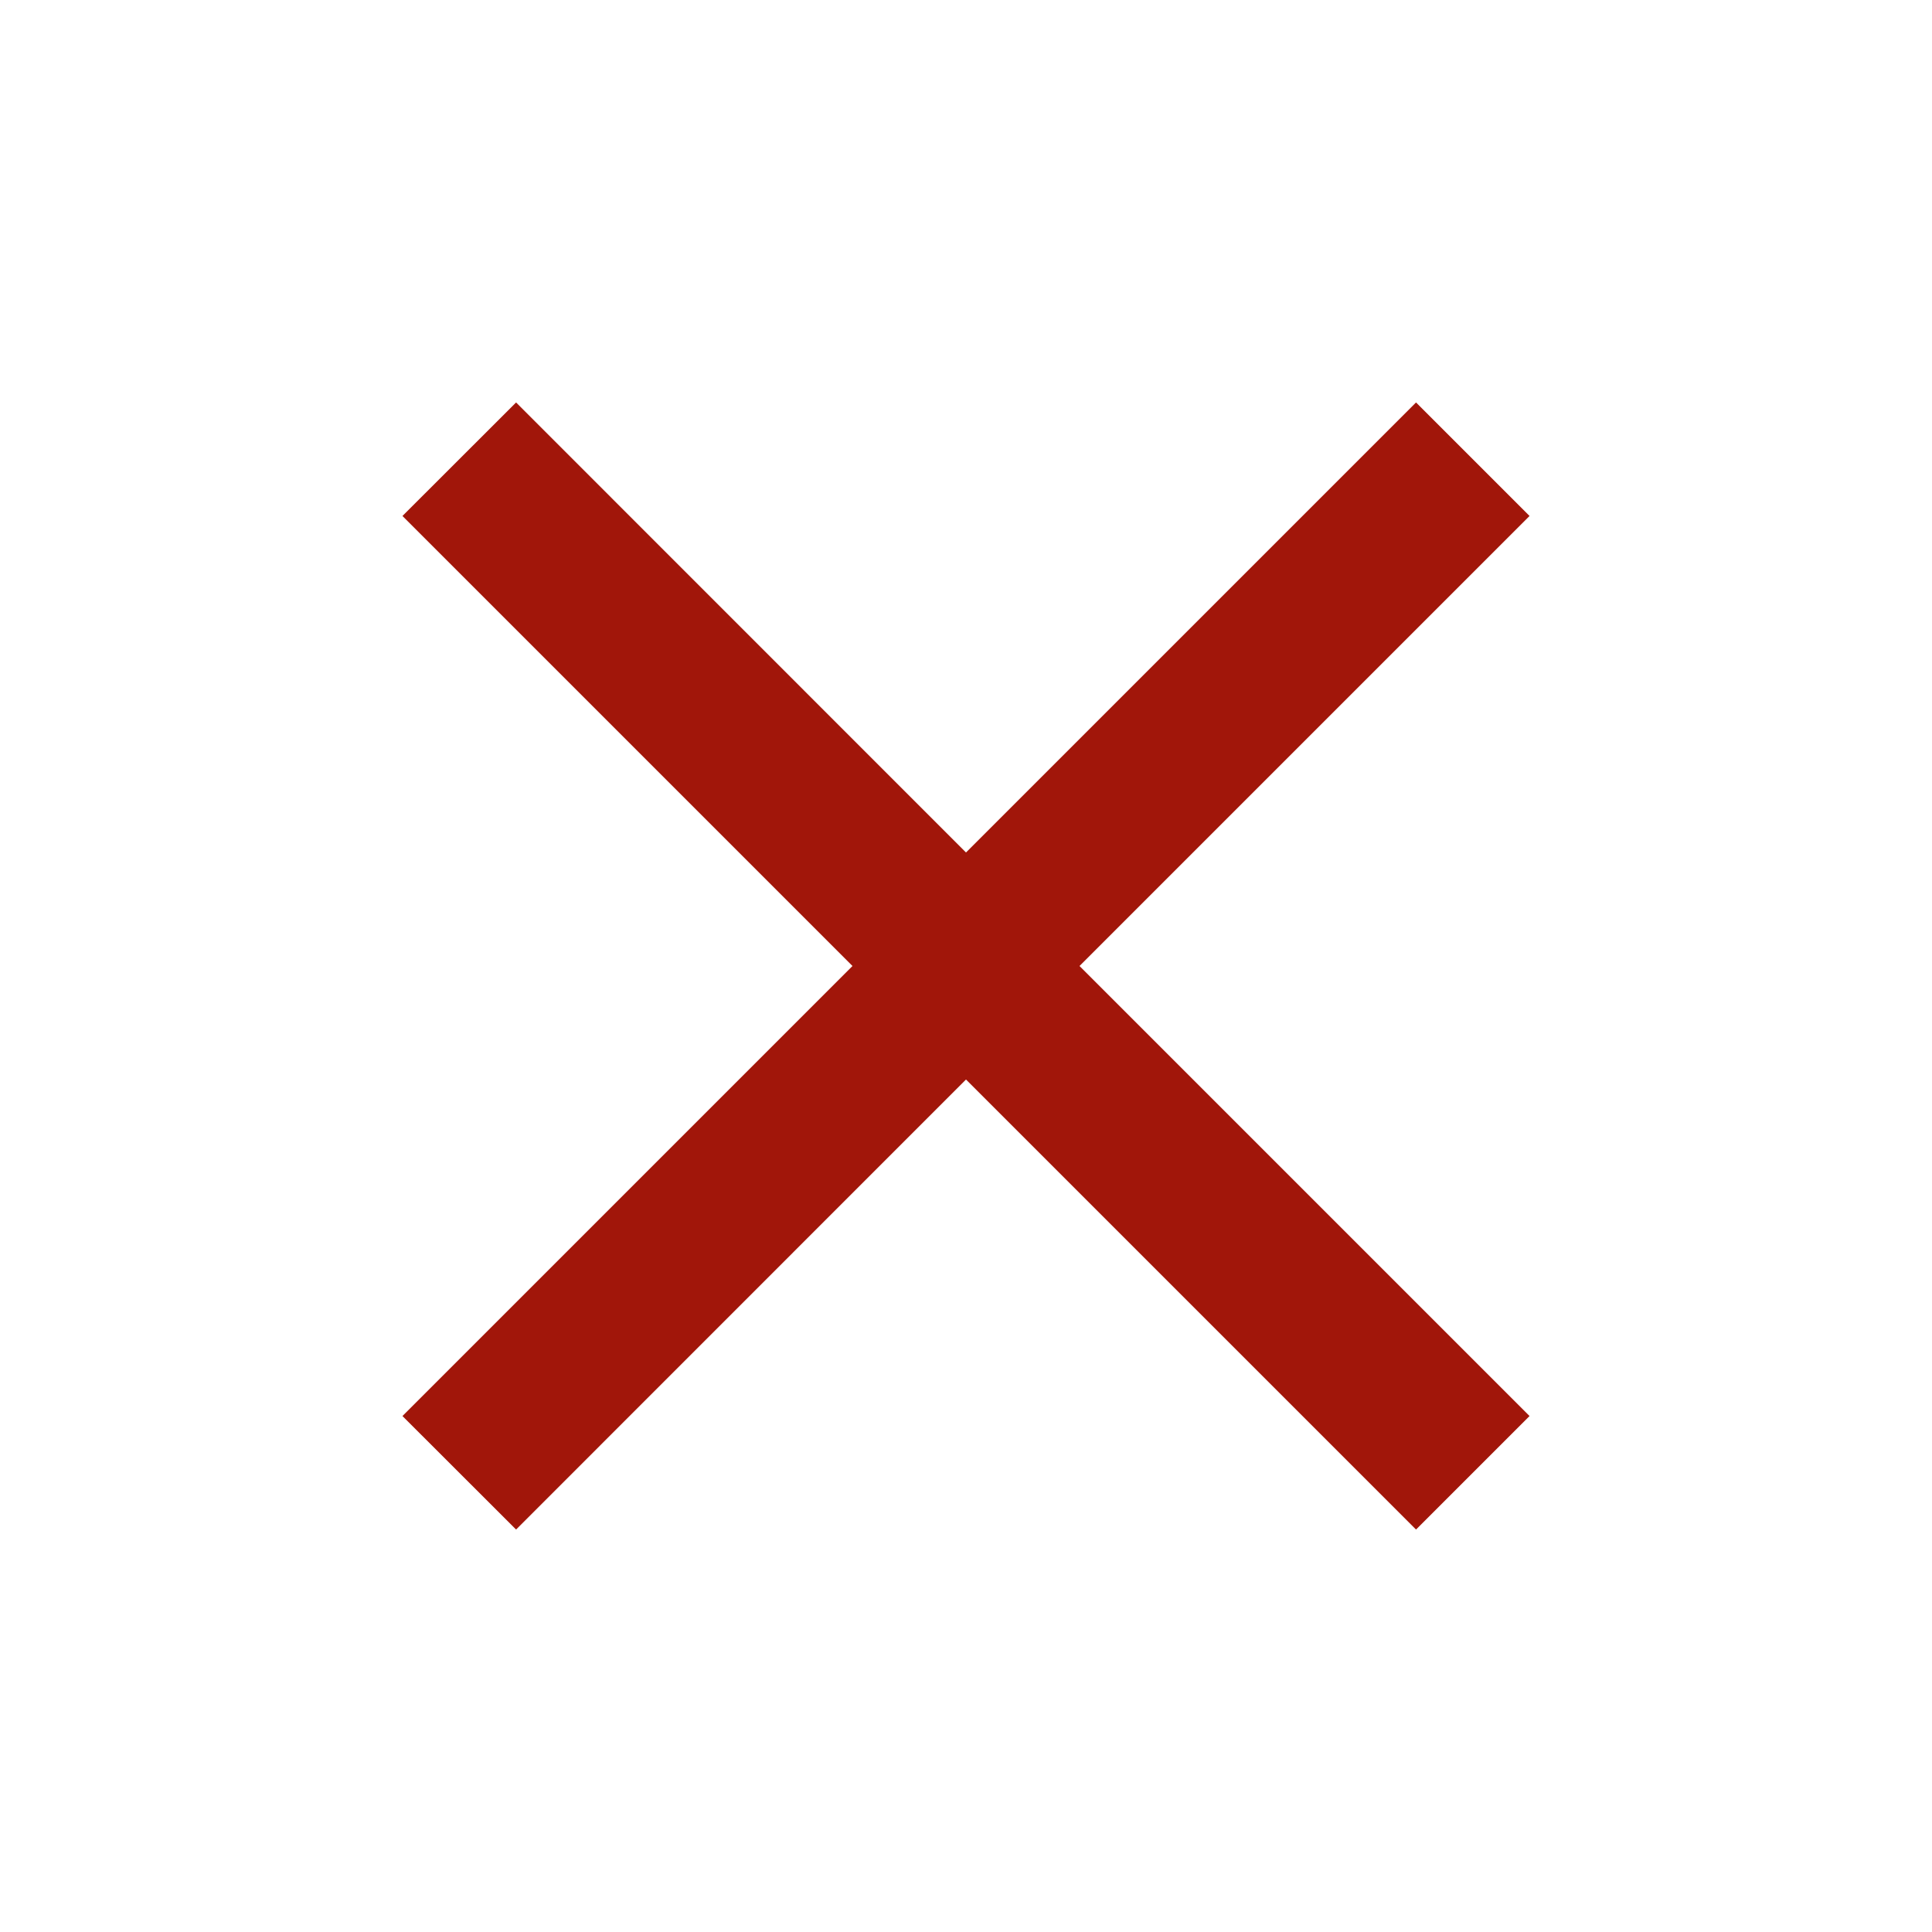 <svg width="16" height="16" viewBox="0 0 16 16" fill="none" xmlns="http://www.w3.org/2000/svg">
<path d="M12.667 4.273L11.727 3.333L8 7.06L4.274 3.333L3.333 4.273L7.06 8L3.333 11.727L4.274 12.667L8 8.94L11.727 12.667L12.667 11.727L8.94 8L12.667 4.273Z" fill="#A1160A"/>
</svg>
